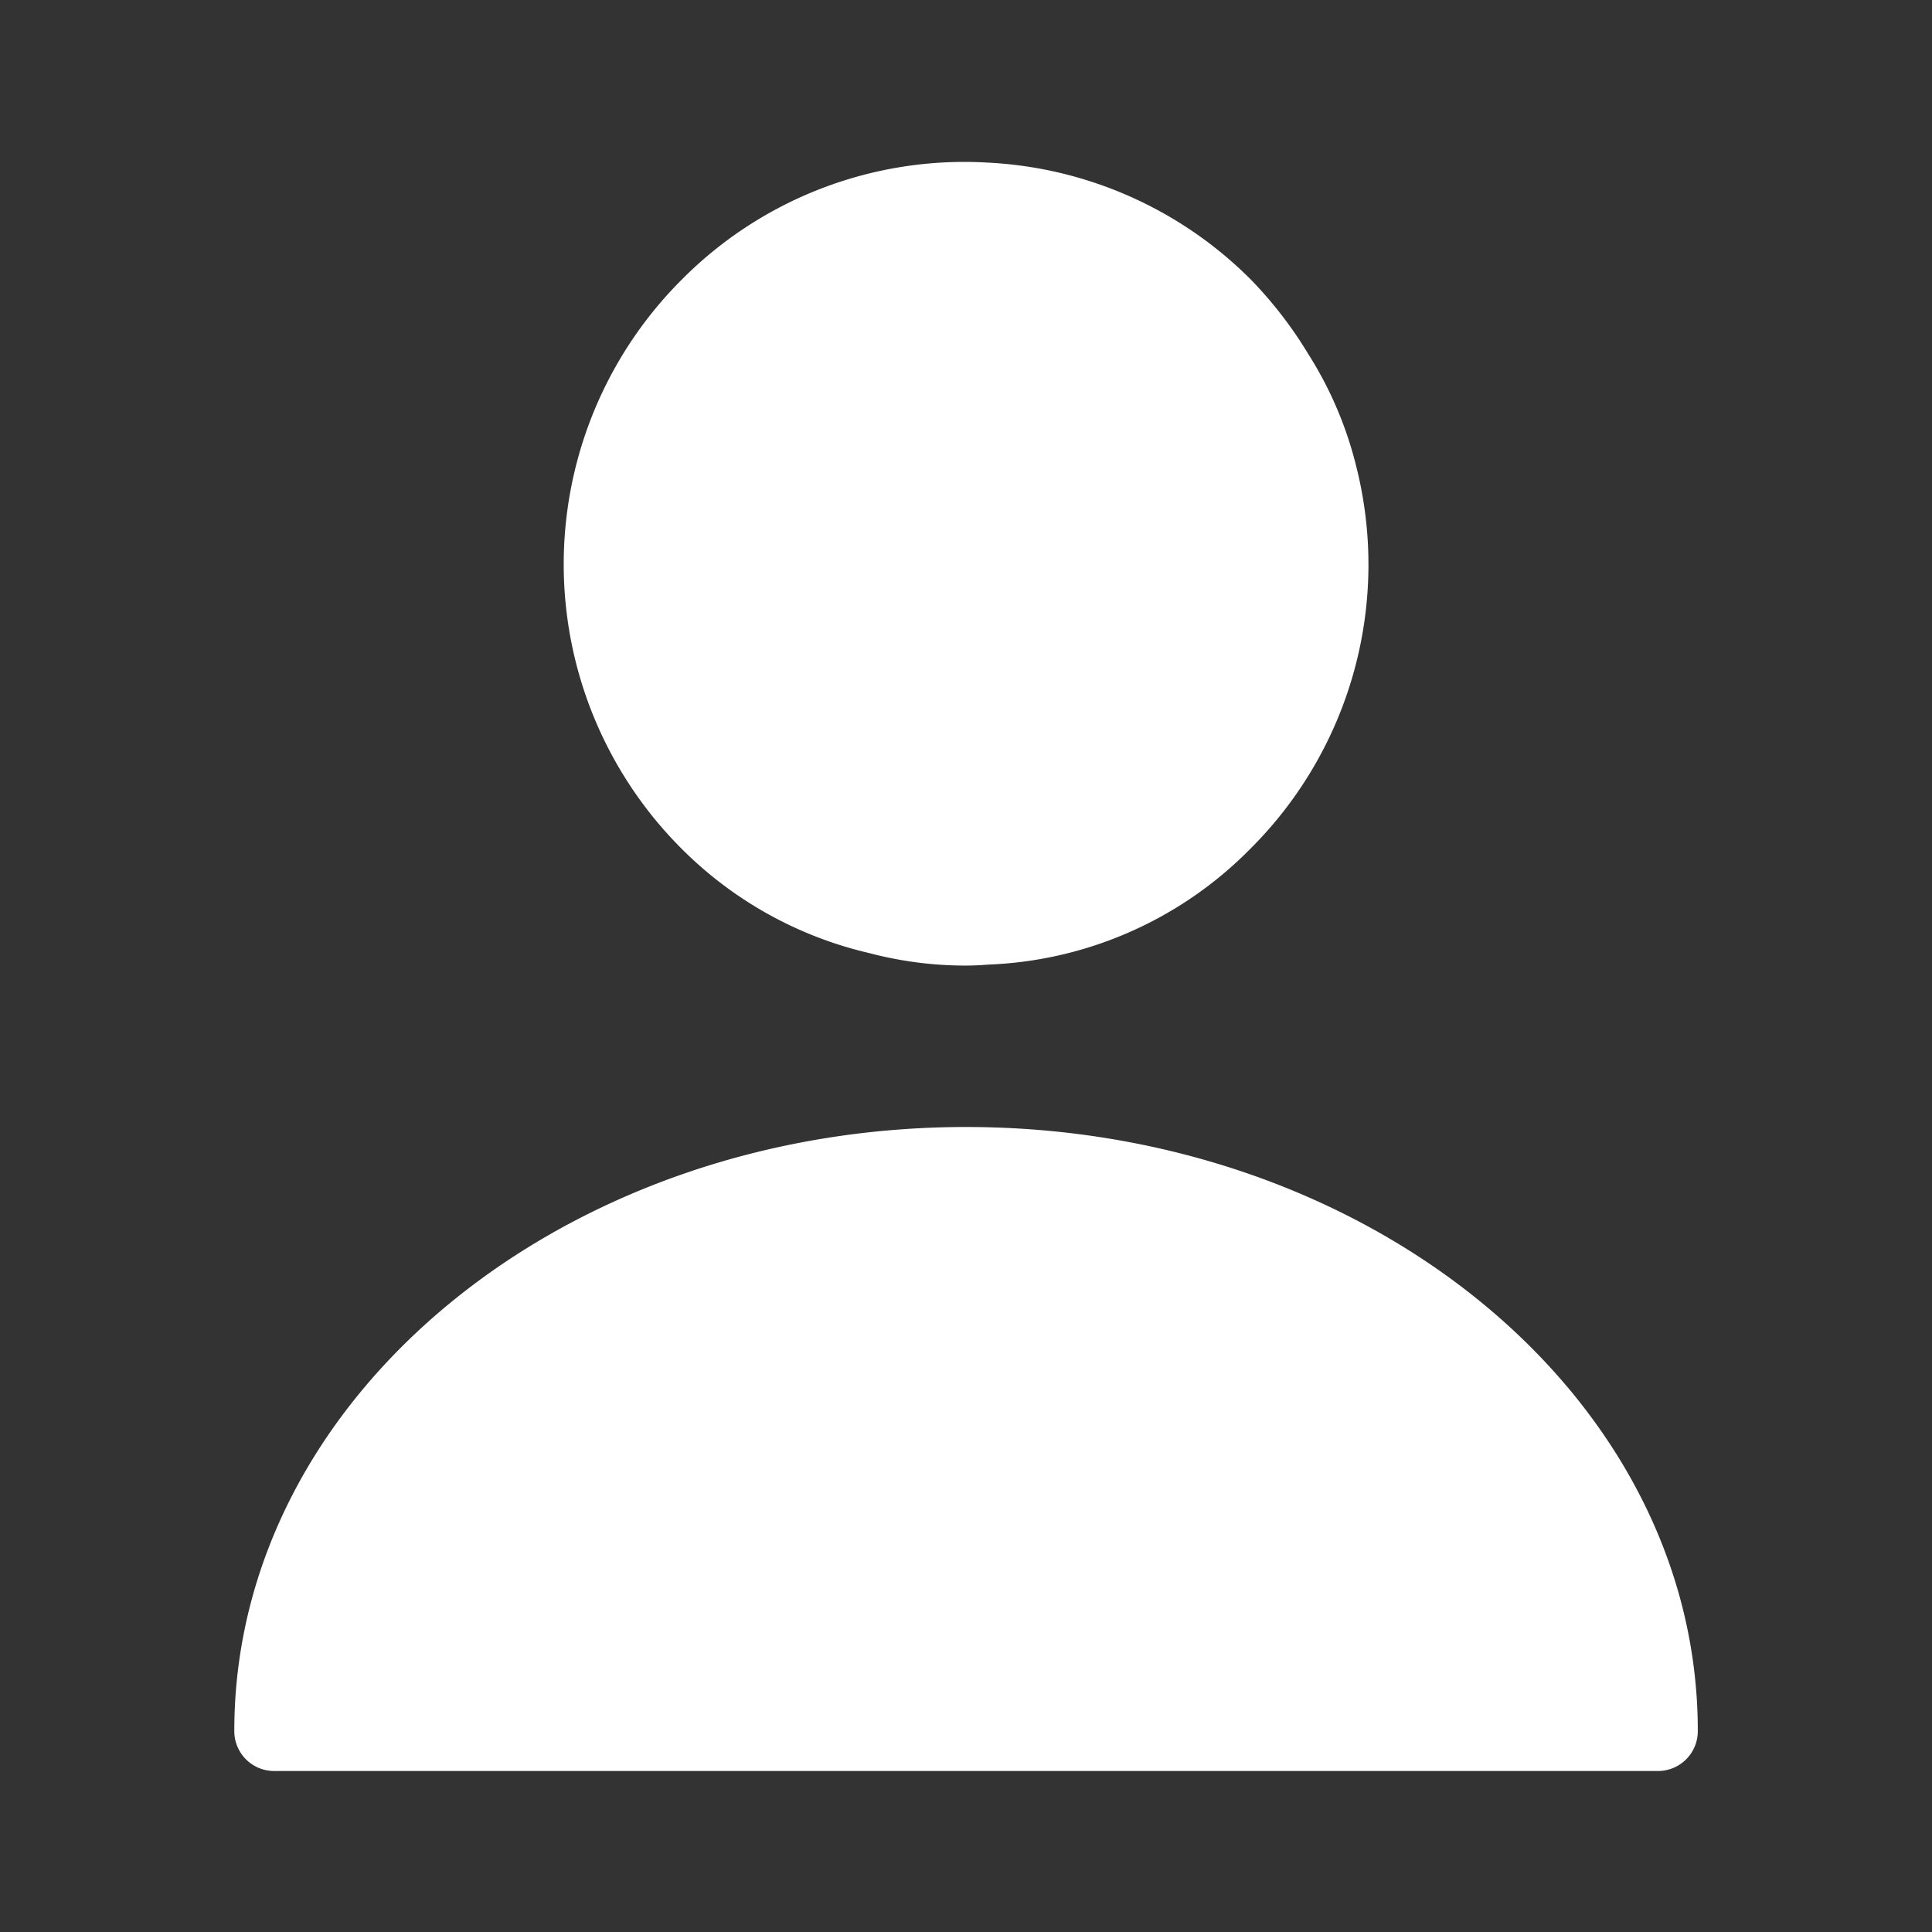 <svg id="user-remove" xmlns="http://www.w3.org/2000/svg" width="18" height="18" viewBox="0 0 18 18">
  <rect x="0" y="0" width="18" height="18" fill="#333333" stroke="none"/>
  <path id="Vector" d="M0,5.625A.371.371,0,0,0,.375,6H13.26a.371.371,0,0,0,.375-.375C13.635,2.52,10.575,0,6.818,0S0,2.52,0,5.625Z" transform="translate(2.183 10.5)" fill="#fff"/>
  <path id="Vector-2" data-name="Vector" d="M18,0V18H0V0Z" fill="#fff" opacity="0"/>
  <path id="Vector-3" data-name="Vector" d="M2.85,7.373A3.629,3.629,0,0,1,1.1,6.4,3.747,3.747,0,0,1,1.1,1.1,3.708,3.708,0,0,1,3.953.008,3.723,3.723,0,0,1,6.406,1.1a3.837,3.837,0,0,1,.532.69,3.524,3.524,0,0,1,.45,1.057A3.736,3.736,0,0,1,6.4,6.4a3.619,3.619,0,0,1-2.445,1.08q-.118.01-.236.009A3.523,3.523,0,0,1,2.85,7.373Z" transform="translate(5.25 1.507)" fill="#fff"/>
</svg>
